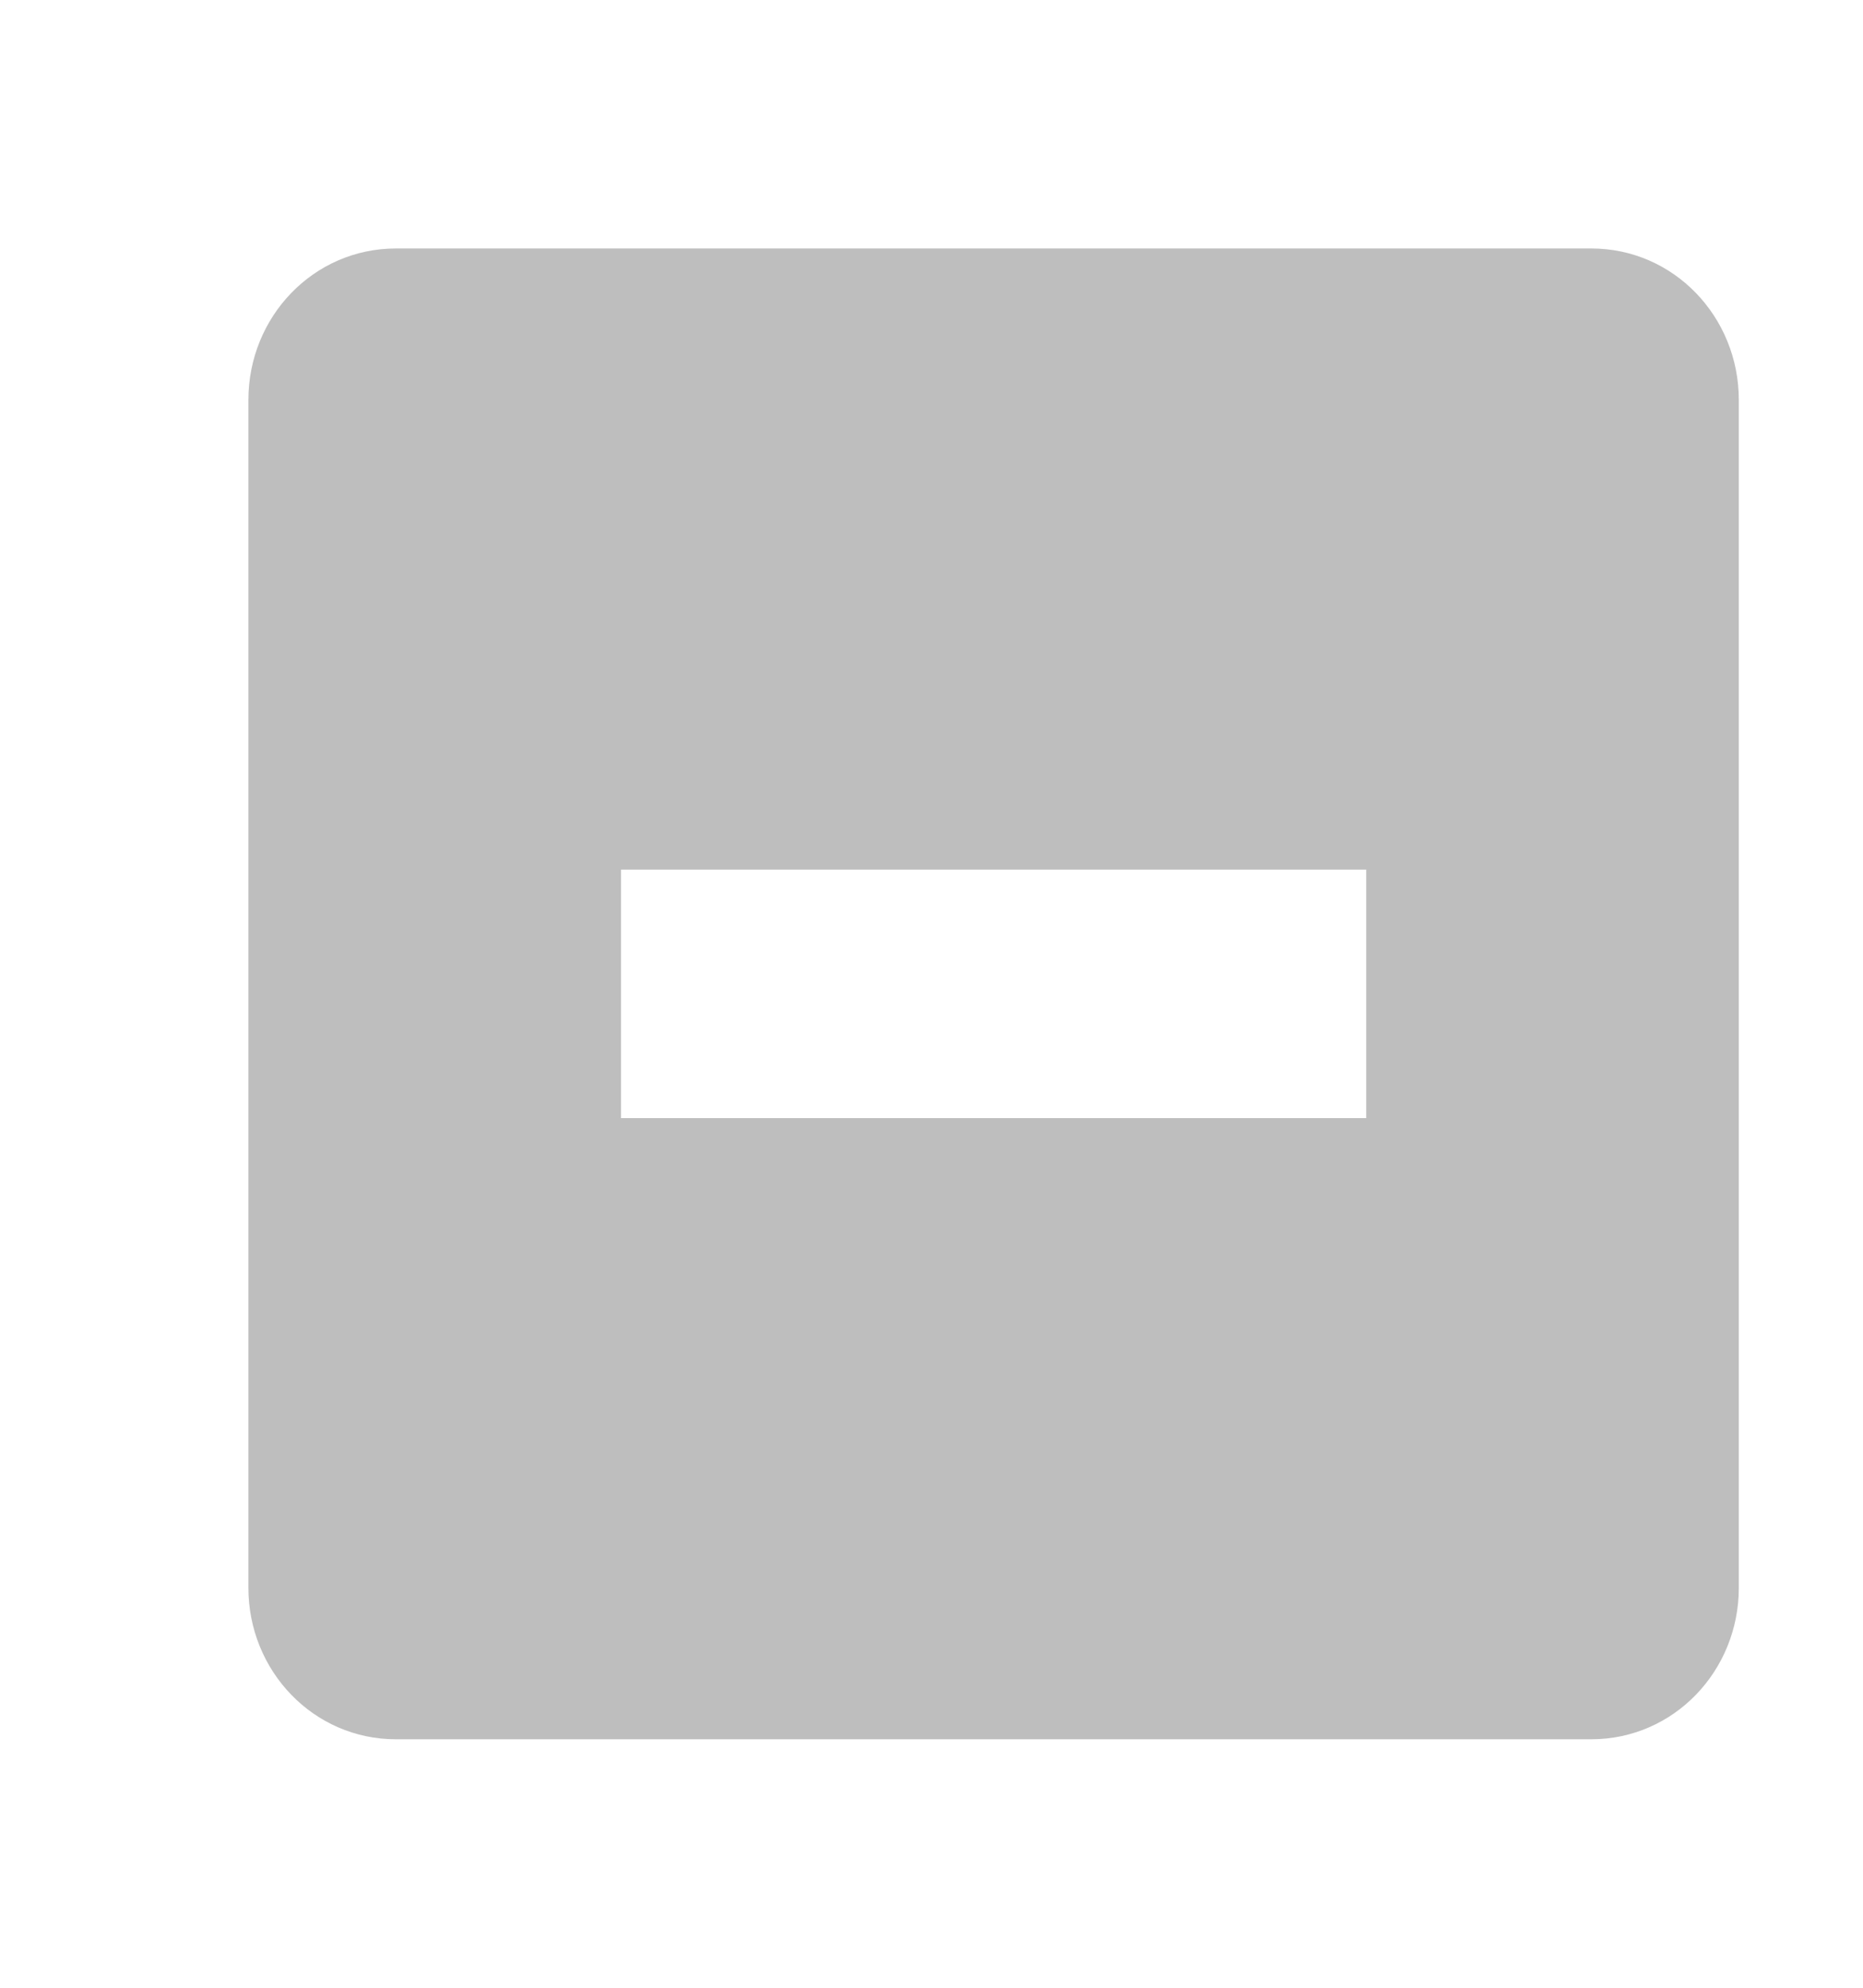 <?xml version="1.0" encoding="UTF-8"?>
<svg xmlns="http://www.w3.org/2000/svg" xmlns:xlink="http://www.w3.org/1999/xlink" width="15pt" height="16pt" viewBox="0 0 15 16" version="1.1">
<g id="surface2">
<path style=" stroke:none;fill-rule:nonzero;fill:rgb(74.51%,74.51%,74.51%);fill-opacity:1;" d="M 3.188 2 C 2.523 2 2 2.551 2 3.219 L 2 12.781 C 2 13.449 2.523 14 3.188 14 L 12.812 14 C 13.477 14 14 13.449 14 12.781 L 14 3.219 C 14 2.551 13.477 2 12.812 2 Z M 5 7 L 11 7 L 11 9 L 5 9 Z M 5 7 "/>
</g>
</svg>
